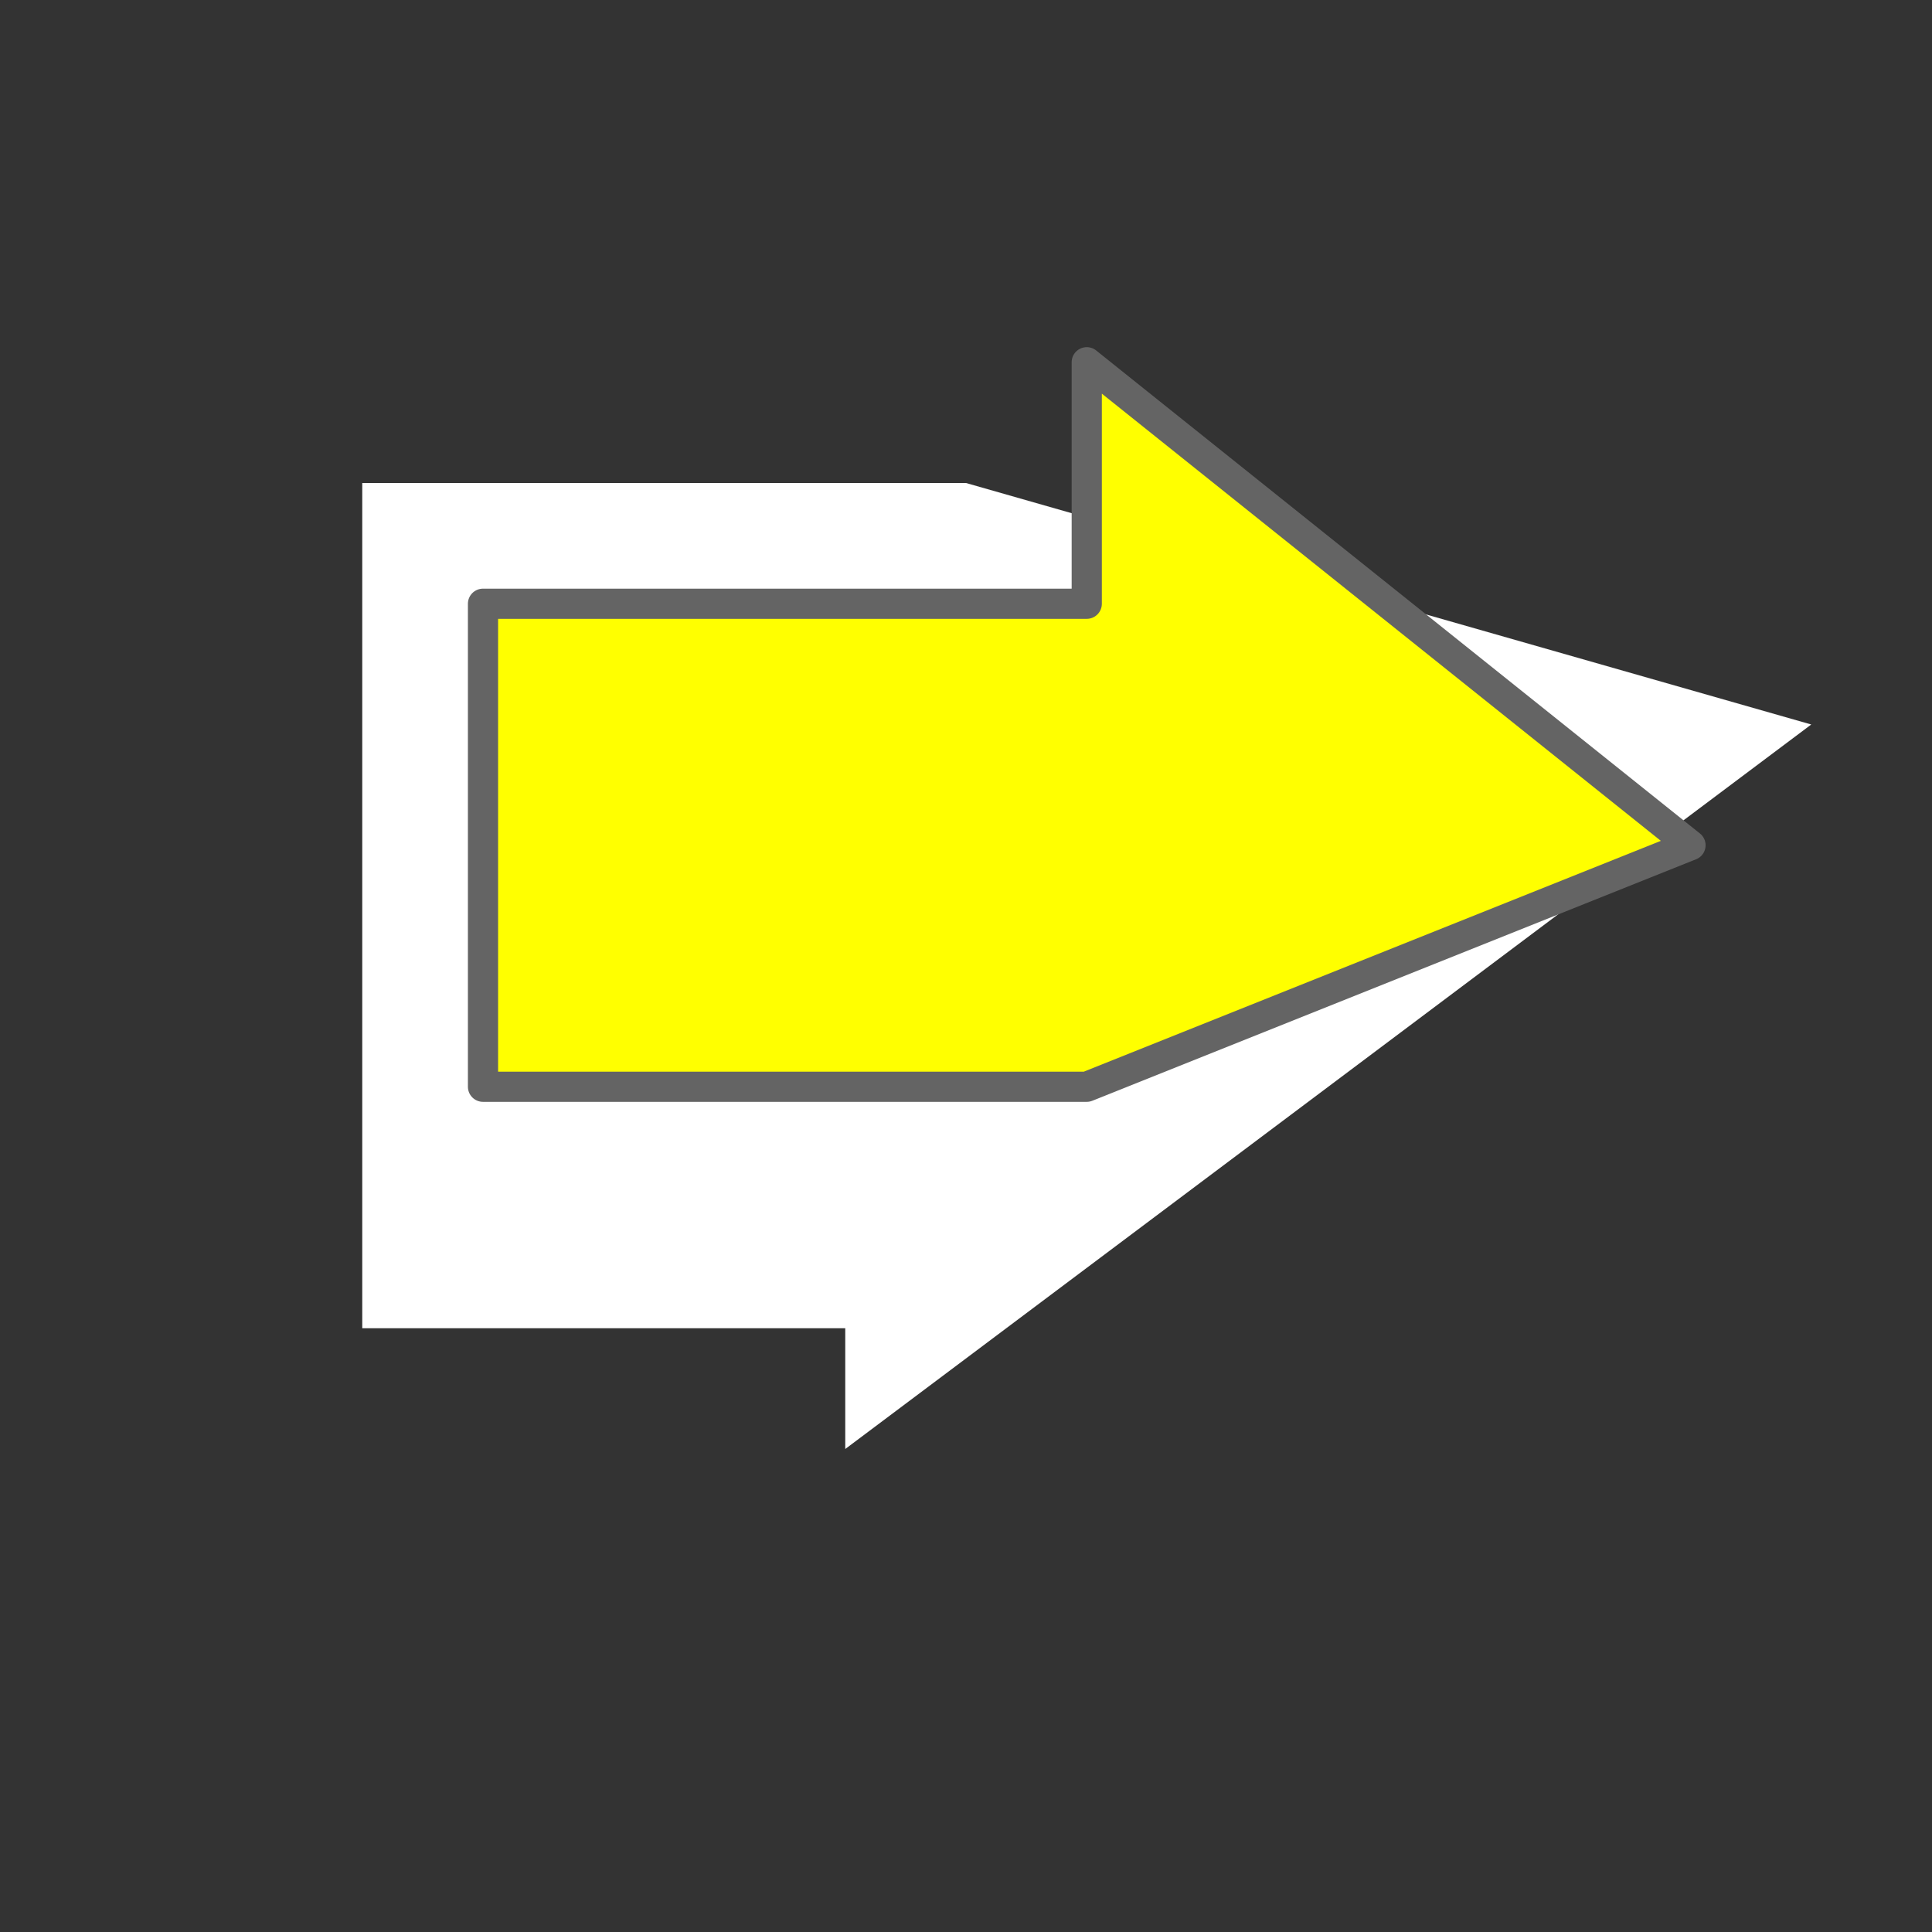 <?xml version="1.0" encoding="utf-8"?>
<!DOCTYPE svg PUBLIC "-//W3C//DTD SVG 1.0//EN"
"http://www.w3.org/TR/2001/REC-SVG-20010904/DTD/svg10.dtd">
<svg width="16" height="16">
 <rect width="100%" height="100%" fill="#333333" stroke="none"/>
 <defs>
  <linearGradient id="whiteToBlue" x1="20%" y1="20%" x2="80%" y2="80%">
   <stop offset="0%" style="stop-color:white"/>
   <stop offset="100%" style="stop-color:rgb(83,149,190)"
   fill-rule="evenodd" clip-rule="evenodd" stroke-linecap="round" stroke-linejoin="round" stroke-miterlimit="10" />
  </linearGradient>
  <linearGradient id="blueToGray" x1="20%" y1="20%" x2="80%" y2="80%">
   <stop offset="0%" style="stop-color:rgb(83,149,190)"/>
   <stop offset="100%" style="stop-color:gray"
   fill-rule="evenodd" clip-rule="evenodd" stroke-linecap="round" stroke-linejoin="round" stroke-miterlimit="10" />
  </linearGradient>
 </defs>
 <polygon points="3,4  8,4 8,4 15,6 7,12 7,11 3,11" stroke-linecap="round" stroke-linejoin="round" style="fill:white; stroke:none"/>
 <polygon points="4,5 9,5 9,3 14,7 9,9 9,9 4,9" stroke-linecap="round" stroke-linejoin="round" style="fill:yellow; stroke:rgb(100,100,100); stroke-width:.25"/>
</svg>